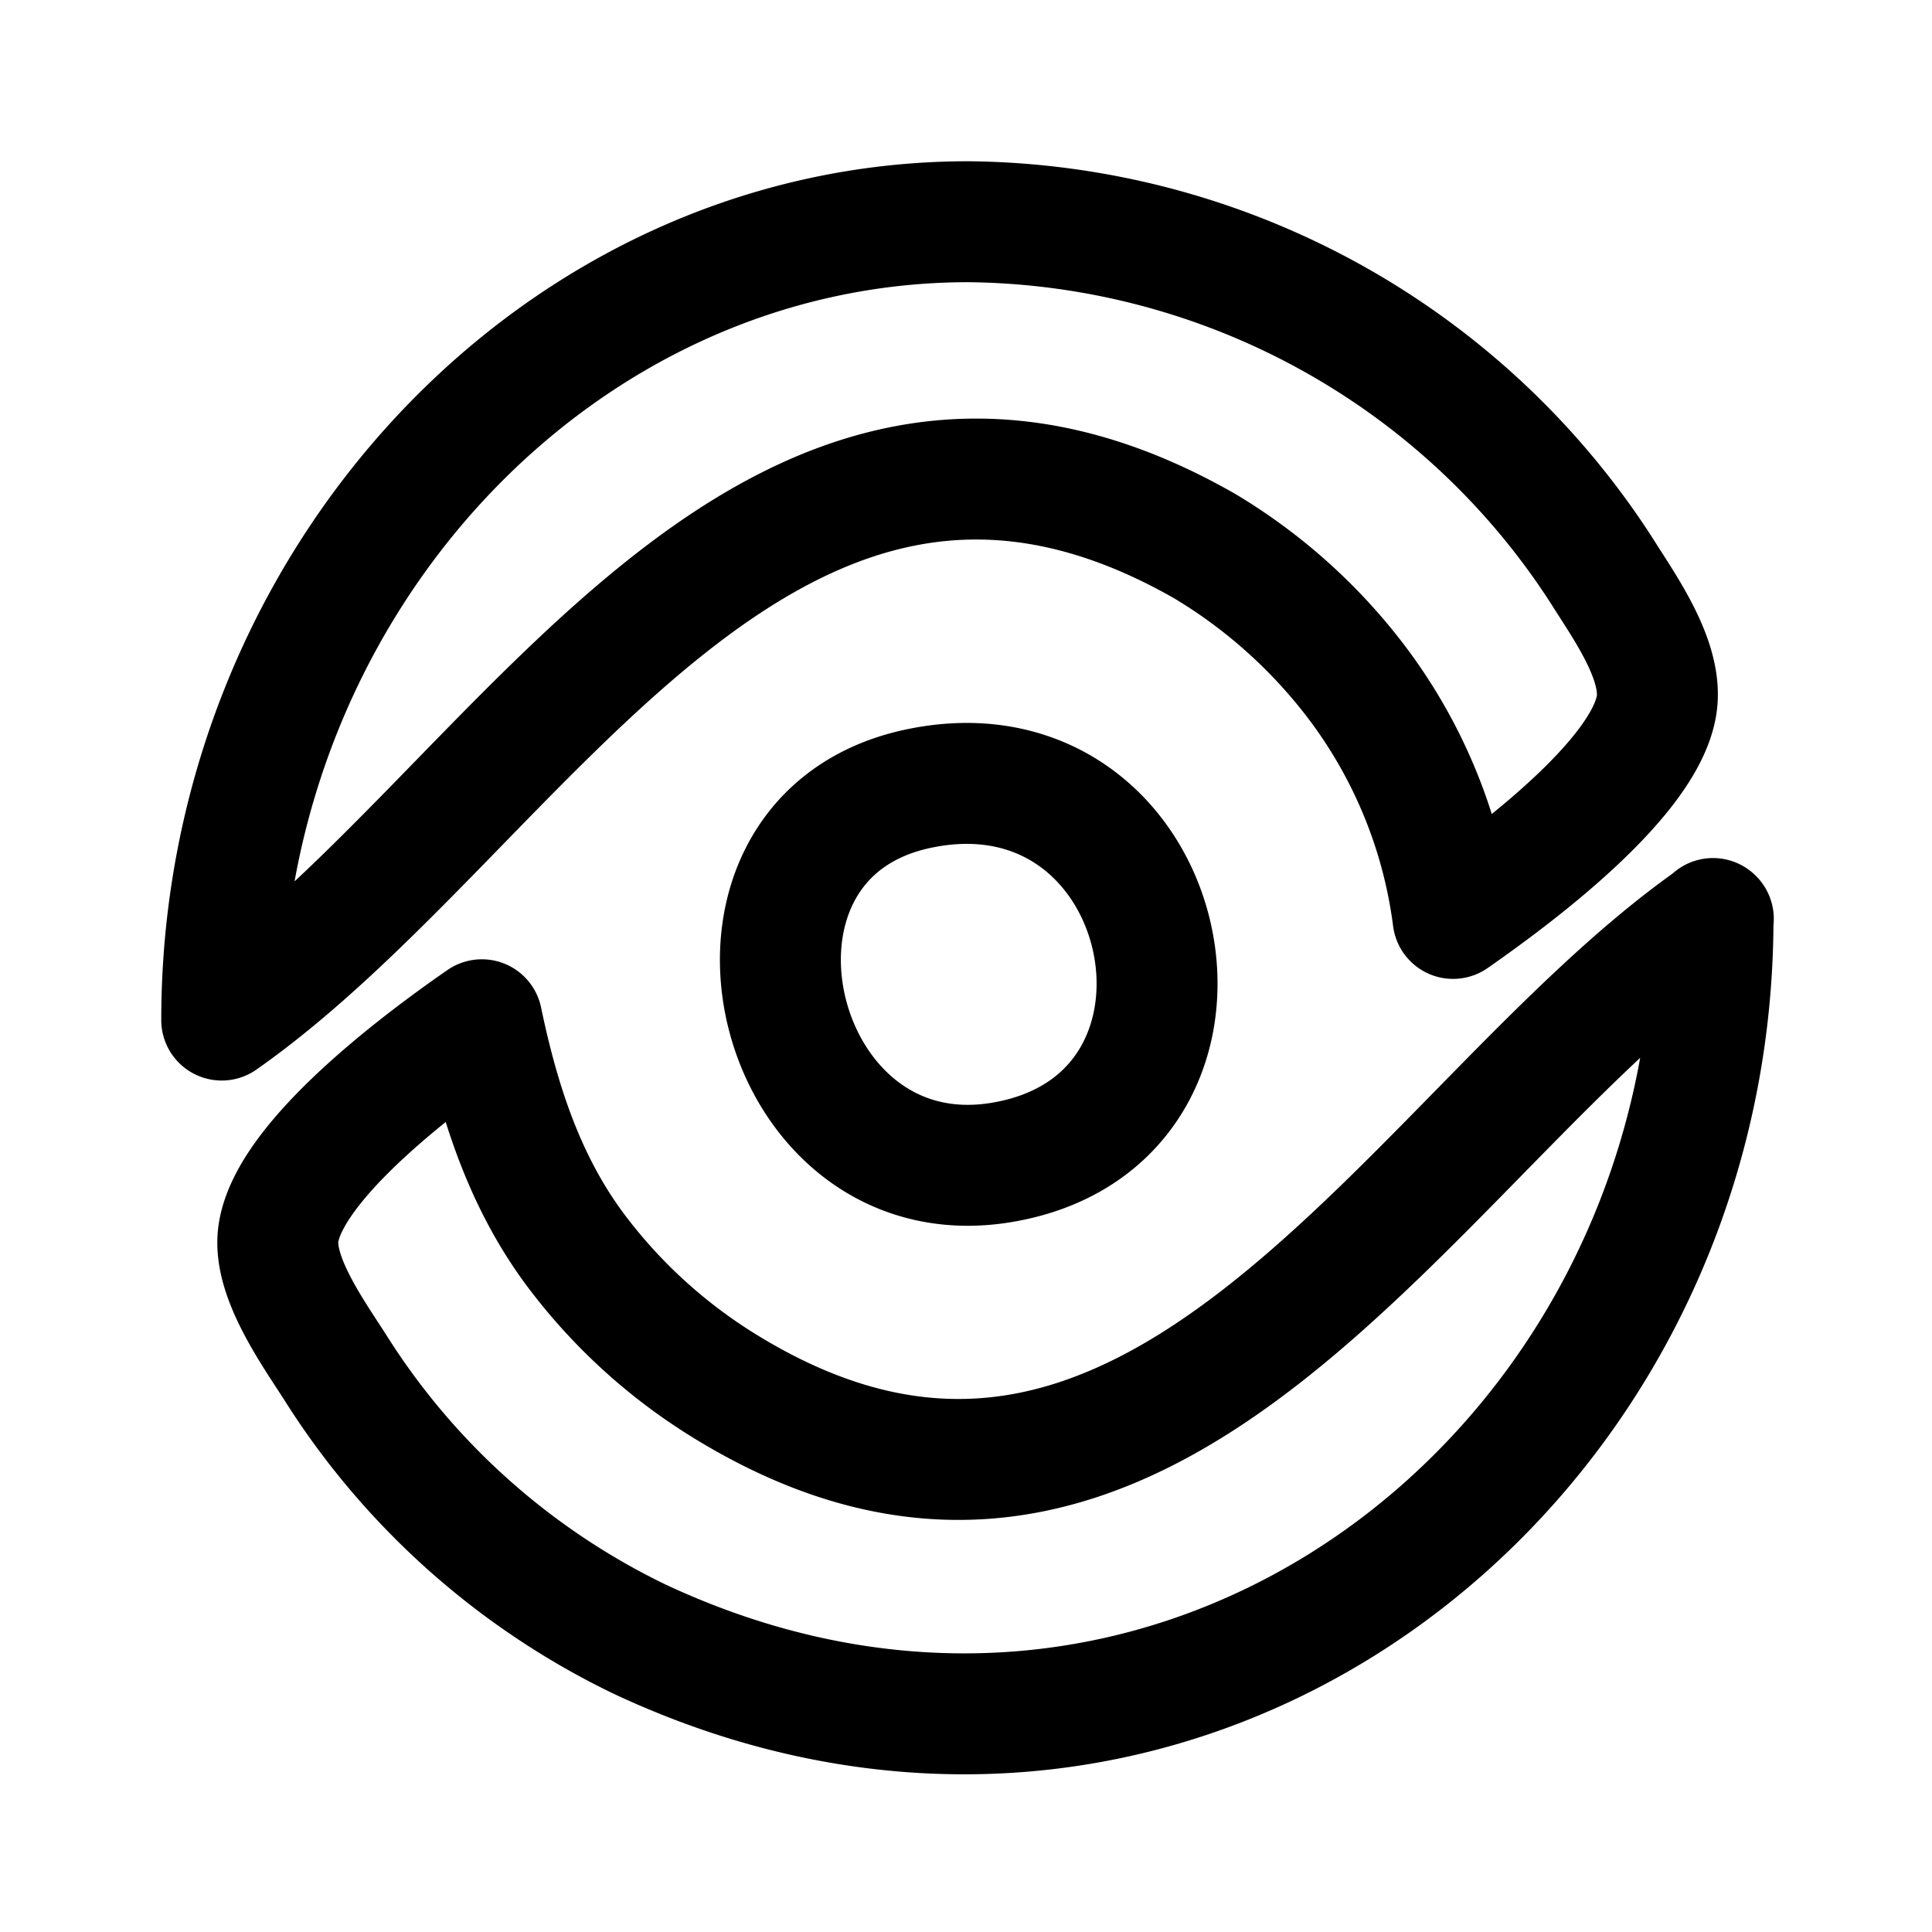 <?xml version="1.0" encoding="UTF-8" standalone="no"?>
<!-- Created with Inkscape (http://www.inkscape.org/) -->

<svg width="192" height="192" viewBox="0 0 50.8 50.8" version="1.1" id="svg3102" xmlns="http://www.w3.org/2000/svg">
  <defs
     id="defs3099" />
  <g
     id="layer1">
    <g
       id="g2619"
       transform="scale(0.265)">
      <rect
         class="cls-1"
         width="192"
         height="192"
         id="rect2608"
         x="0"
         y="0"
         style="fill:none" />
      <g
         id="layer1-3">
        <path
           id="rect28292-8"
           class="cls-2"
           d="m 96.086,22 c -40.723,0 -74.086,35.9 -74.086,79.213 29.693,-20.811 54.126,-71.829 97.534,-47.026 a 53.292,53.029 0 0 1 15.083,13.517 49.591,49.347 0 0 1 9.562,23.423 c 5.872,-4.092 18.954,-13.768 20.18,-21.102 0.744,-4.412 -3.218,-9.855 -5.42,-13.377 A 75.523,75.151 0 0 0 96.086,22 Z m 0,55.731 a 22.805,22.692 0 0 0 -4.555,0.44 C 67.992,82.693 76.217,119.193 99.374,115.341 122.882,111.429 117.734,77.891 96.055,77.731 Z M 170,91.168 C 140.469,111.869 114.466,164.318 71.36,137.193 a 53.603,53.339 0 0 1 -13.816,-12.587 c -5.349,-6.904 -7.974,-15.008 -9.733,-23.423 -5.782,4.002 -19.105,13.868 -20.18,21.192 -0.654,4.262 3.539,10.005 5.681,13.377 a 73.472,73.11 0 0 0 30.165,26.895 C 116.558,187.481 169.97,146.368 169.97,91.138 Z"
           style="fill:none;stroke:#000000;stroke-width:12;stroke-linecap:round;stroke-linejoin:round;stroke-dasharray:none" />
      </g>
    </g>
  </g>
</svg>
